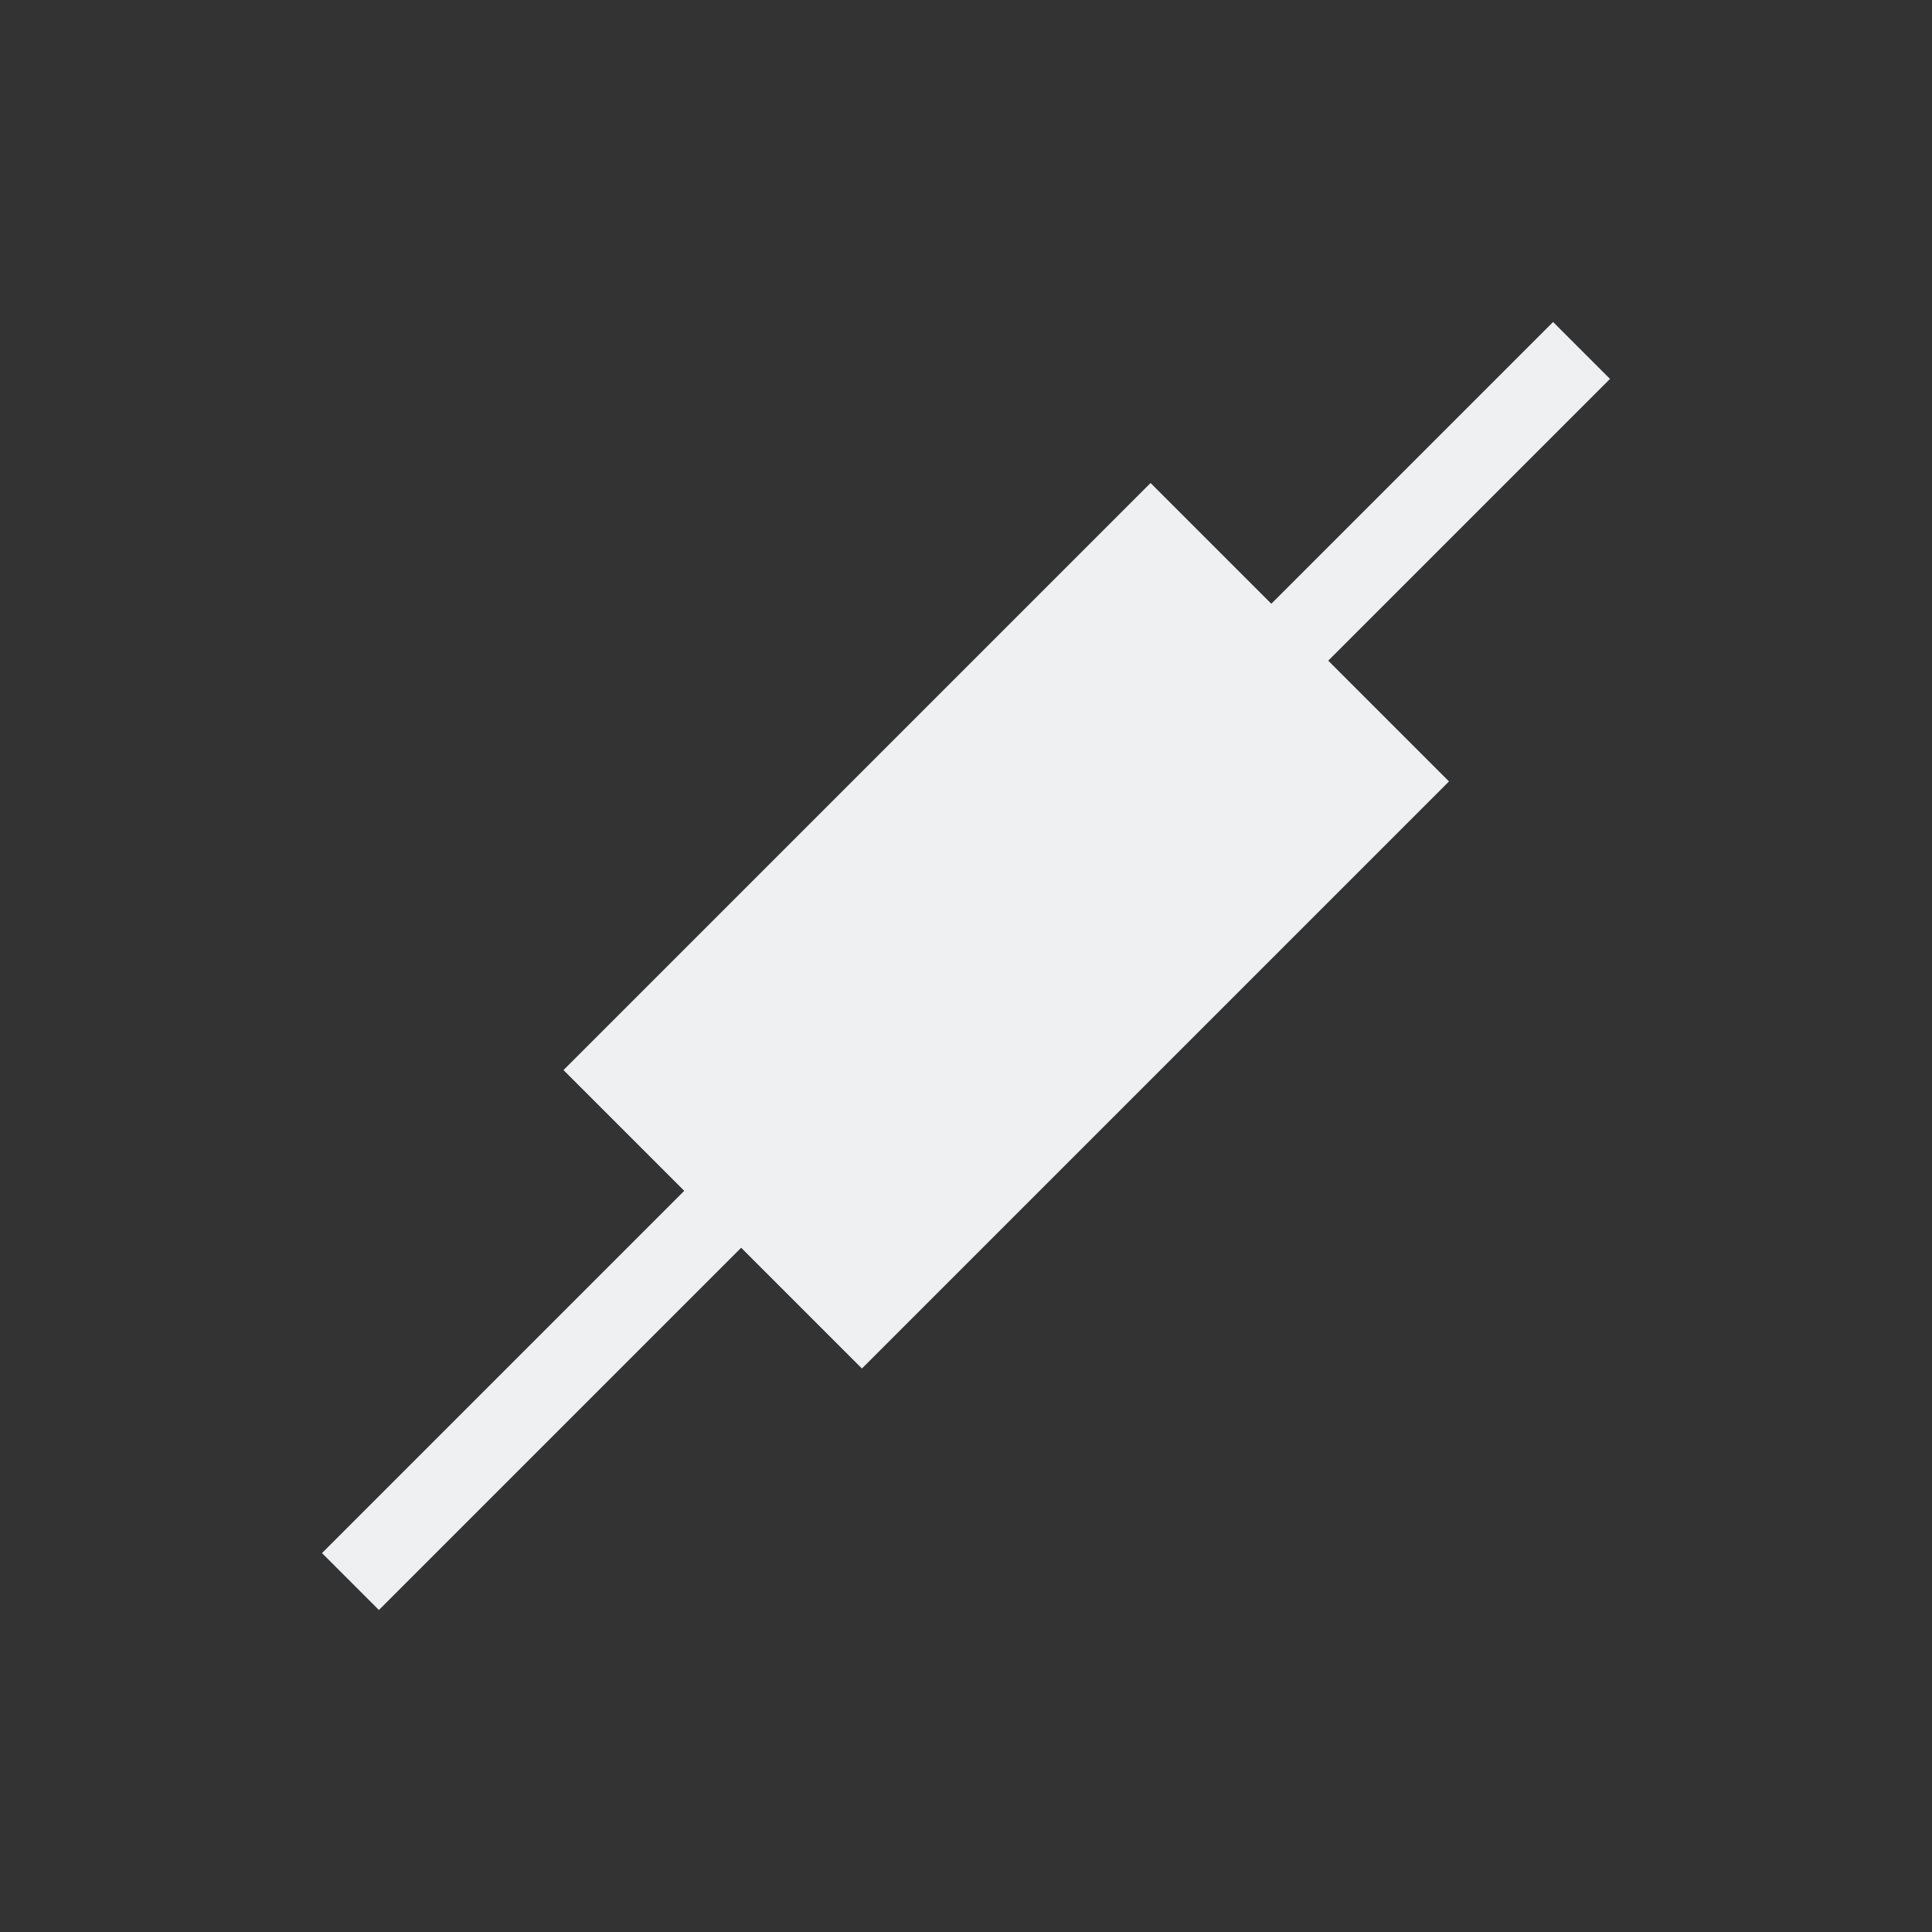 <svg xmlns="http://www.w3.org/2000/svg" viewBox="0 0 24 24">
  <rect x="0" y="0" width="24" height="24" fill="#333333" stroke="none"/>
  <defs id="defs3051">
    <style type="text/css" id="current-color-scheme">
      .ColorScheme-Text {
        color:#eff0f1;
      }
      </style>
  </defs>
 <path style="fill:currentColor;fill-opacity:1;stroke:none" 
     d="M 19.293 4 L 15.793 7.5 L 14.293 6 L 12.293 8 L 9 11.293 L 7 13.293 L 8.5 14.793 L 4 19.293 L 4.707 20 L 9.207 15.5 L 10.707 17 L 12.707 15 L 16 11.707 L 18 9.707 L 16.5 8.207 L 20 4.707 L 19.293 4 z "
     class="ColorScheme-Text"
     />
</svg>
